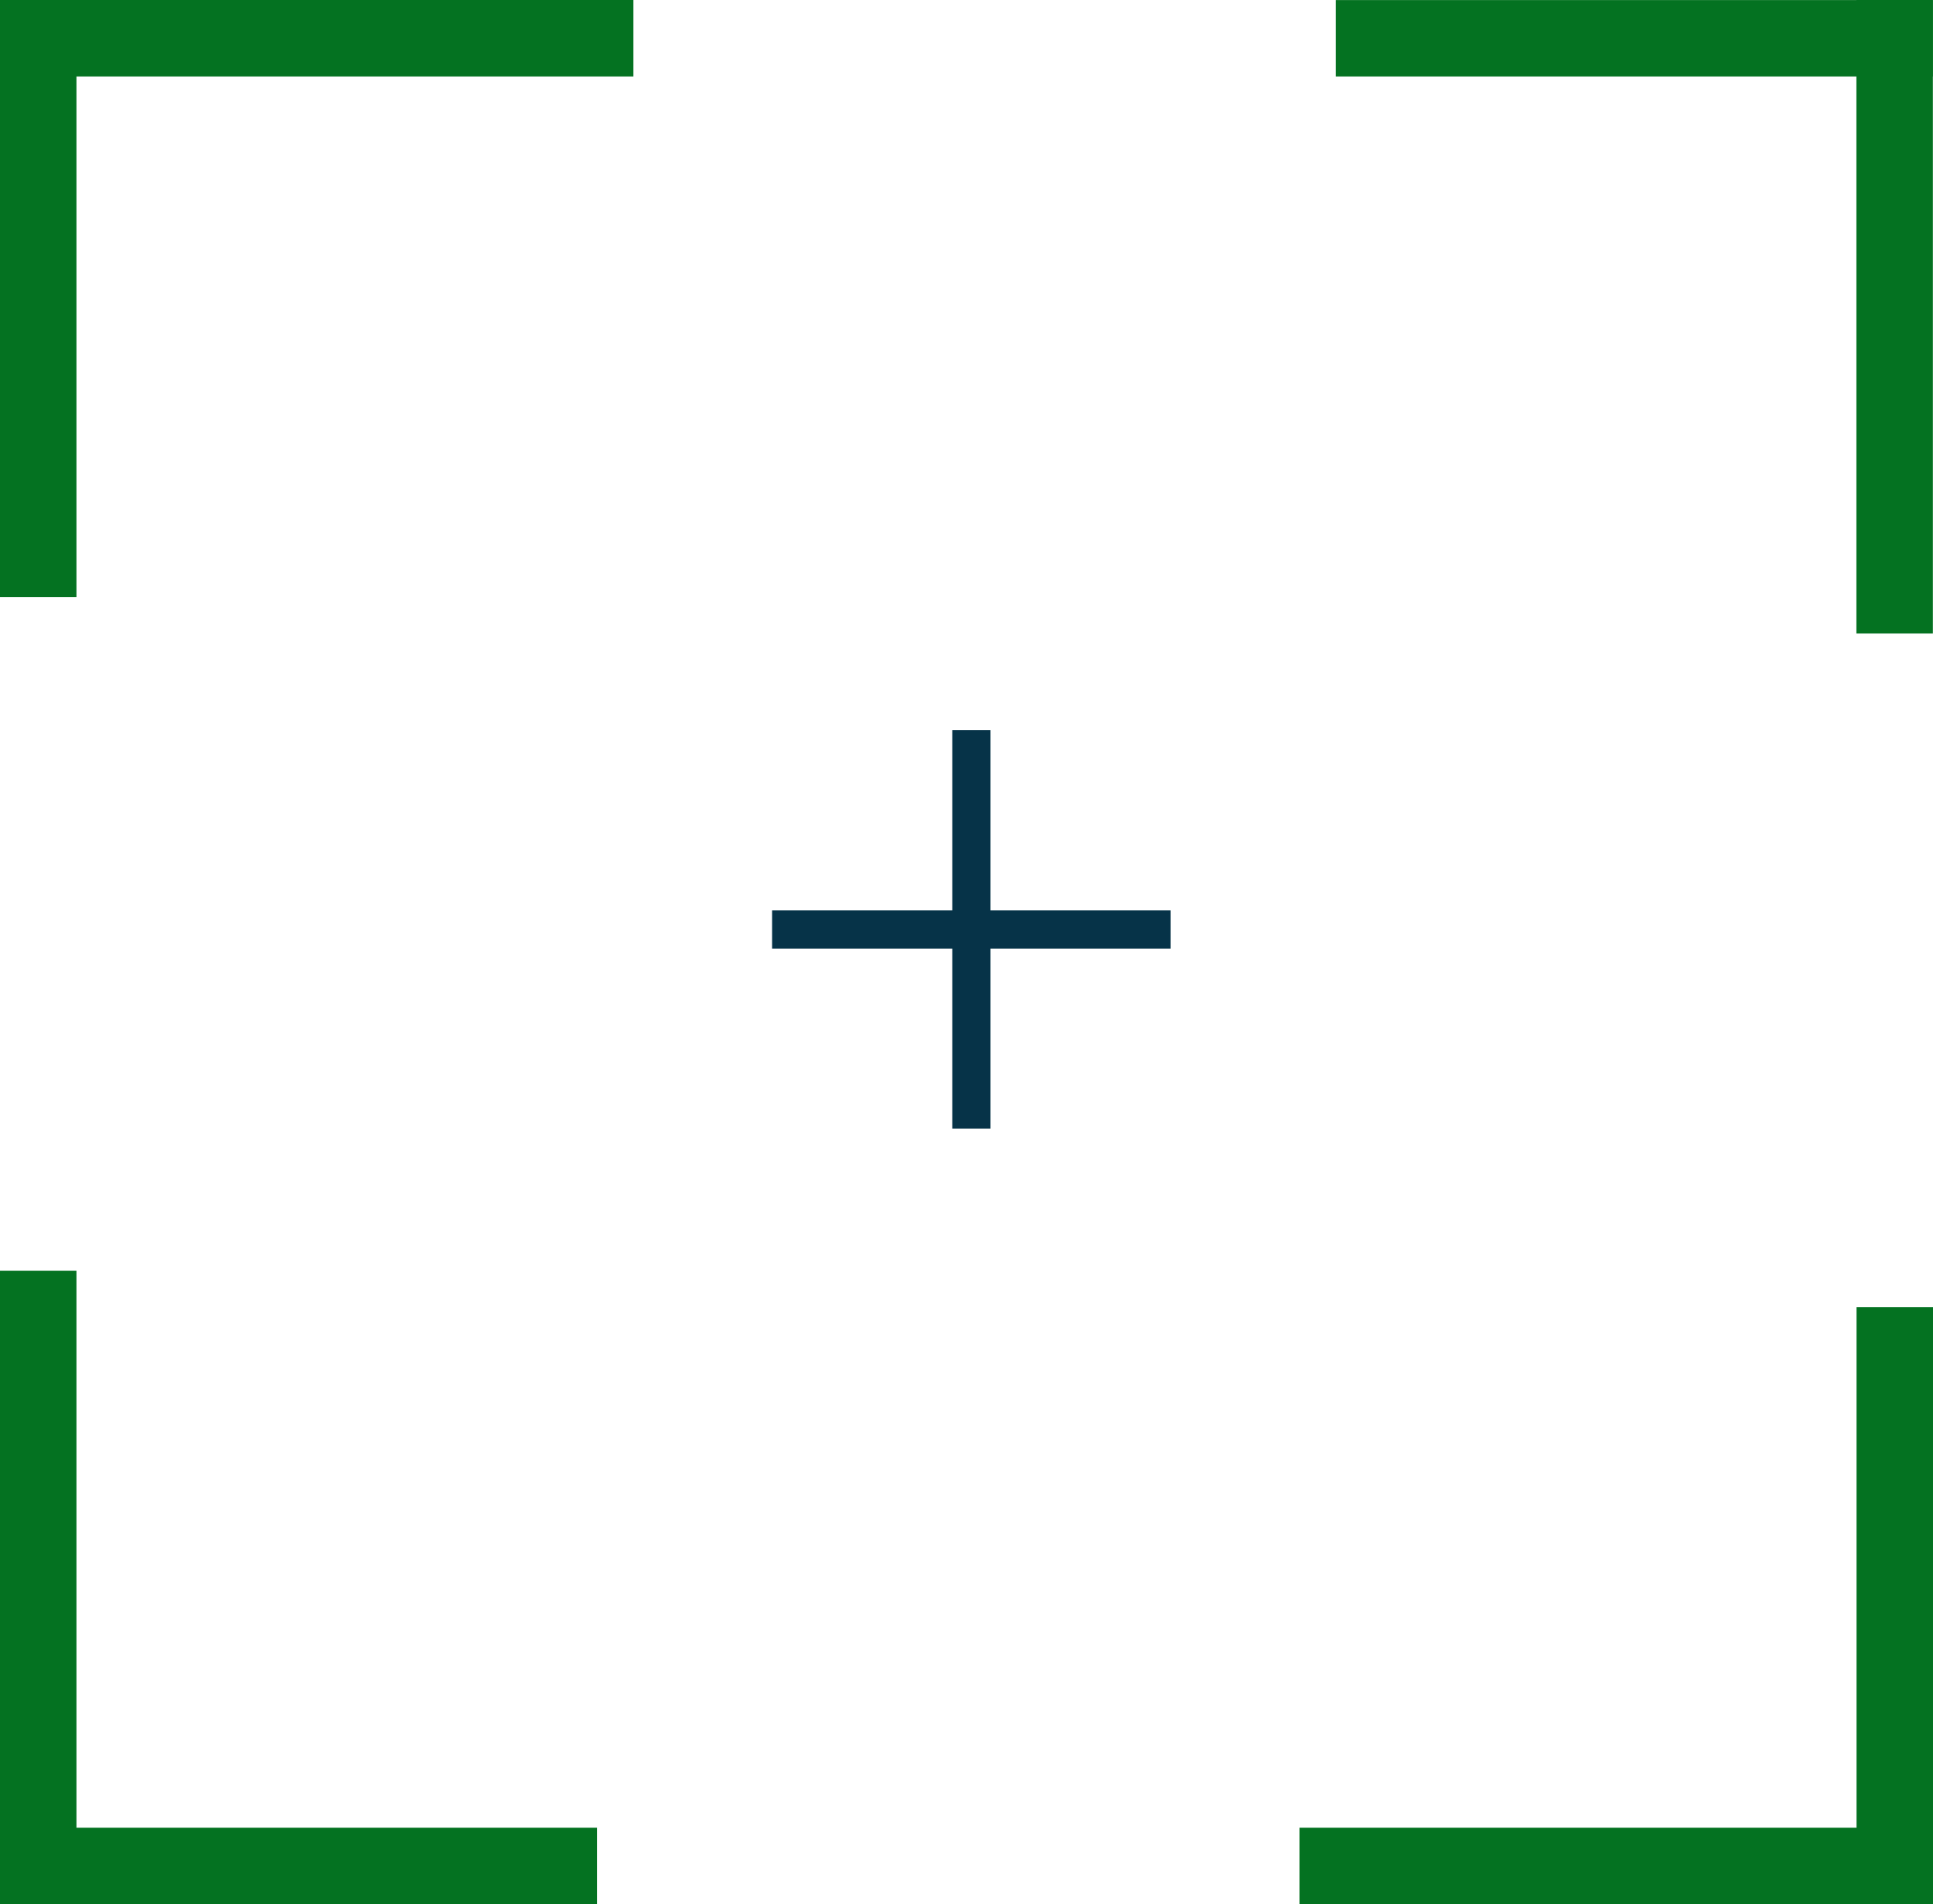 <svg xmlns="http://www.w3.org/2000/svg" width="28.238" height="27.813" viewBox="0 0 28.238 27.813">
  <g id="Group_18" data-name="Group 18" transform="translate(-105 -55.303)">
    <rect id="Rectangle_130" data-name="Rectangle 130" width="8.721" height="1.117" transform="translate(106.117 55.303) rotate(90)" fill="#047221"/>
    <rect id="Rectangle_131" data-name="Rectangle 131" width="9.253" height="1.117" transform="translate(105 55.303)" fill="#047221"/>
    <rect id="Rectangle_132" data-name="Rectangle 132" width="8.721" height="1.116" transform="translate(133.236 56.42) rotate(180)" fill="#047221"/>
    <rect id="Rectangle_133" data-name="Rectangle 133" width="9.253" height="1.117" transform="translate(133.236 55.303) rotate(90)" fill="#047221"/>
    <rect id="Rectangle_134" data-name="Rectangle 134" width="8.721" height="1.117" transform="translate(132.121 83.115) rotate(-90)" fill="#047221"/>
    <rect id="Rectangle_135" data-name="Rectangle 135" width="9.253" height="1.117" transform="translate(133.236 83.115) rotate(180)" fill="#047221"/>
    <rect id="Rectangle_136" data-name="Rectangle 136" width="8.721" height="1.116" transform="translate(105 81.998)" fill="#047221"/>
    <rect id="Rectangle_137" data-name="Rectangle 137" width="9.253" height="1.117" transform="translate(105 83.115) rotate(-90)" fill="#047221"/>
    <rect id="Rectangle_138" data-name="Rectangle 138" width="5.821" height="0.558" transform="translate(119.469 65.967) rotate(90)" fill="#063348"/>
    <rect id="Rectangle_139" data-name="Rectangle 139" width="5.821" height="0.558" transform="translate(116.279 68.6)" fill="#063348"/>
  </g>
</svg>

